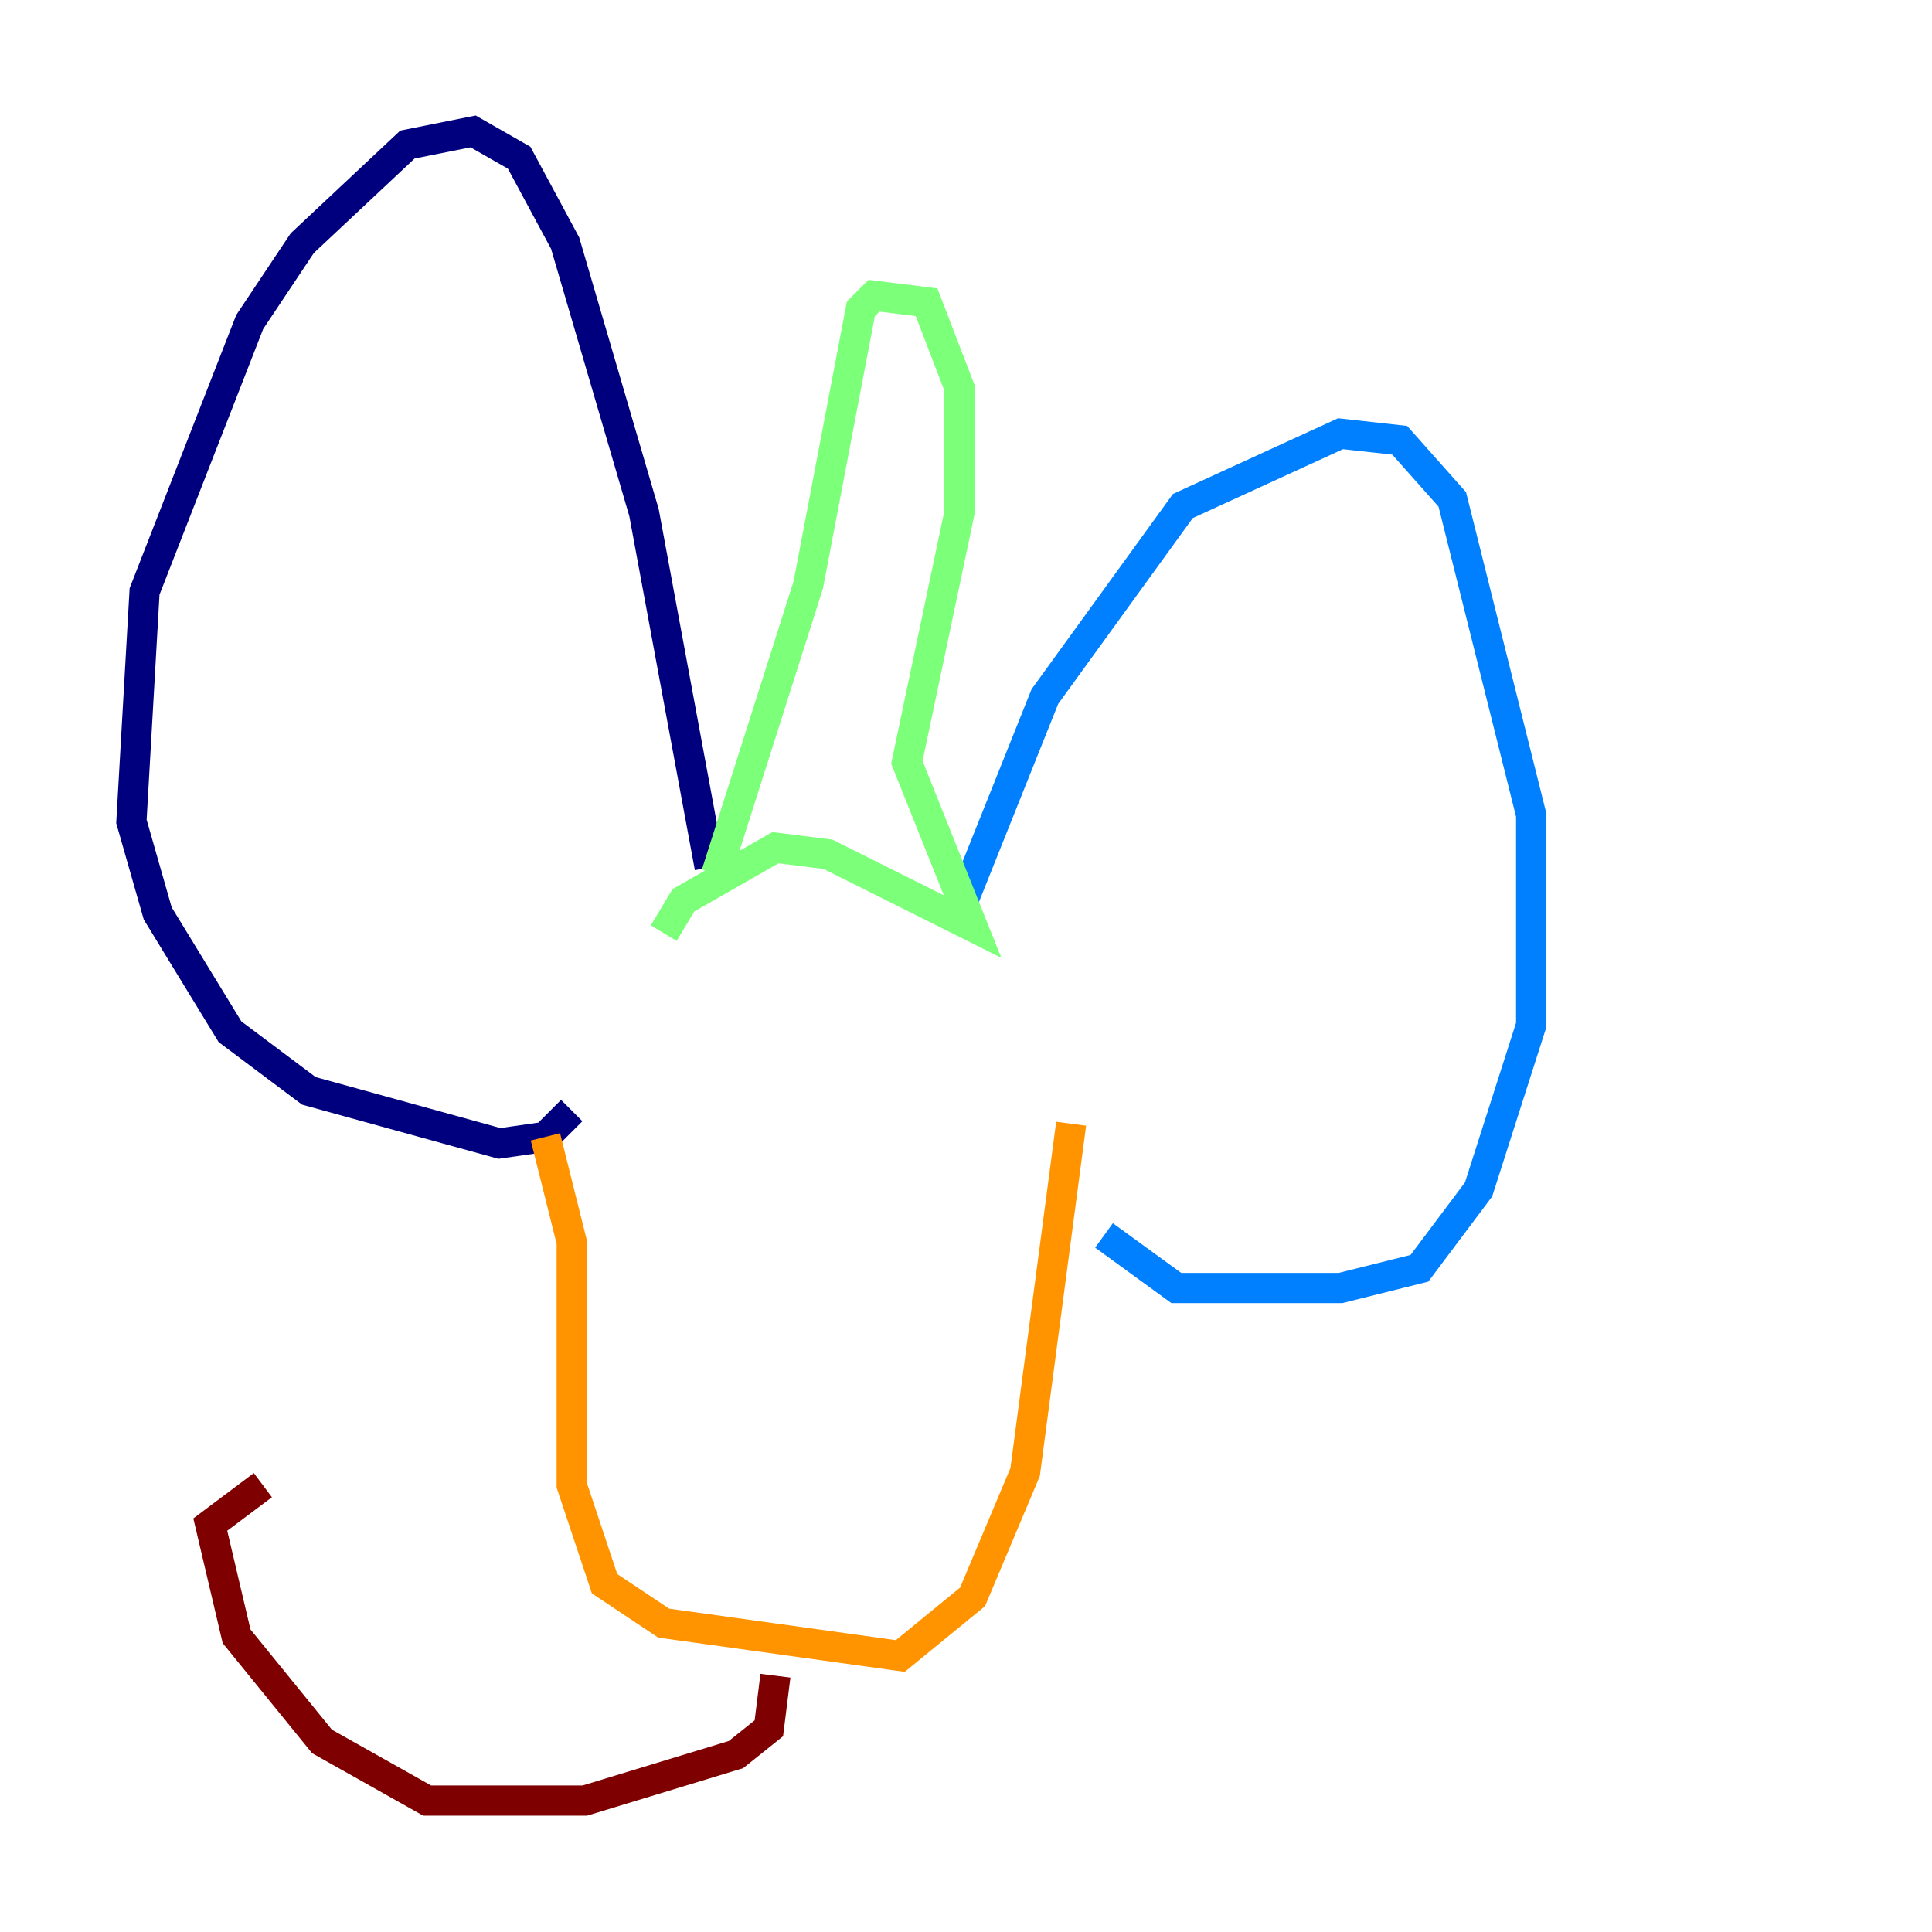 <?xml version="1.0" encoding="utf-8" ?>
<svg baseProfile="tiny" height="128" version="1.2" viewBox="0,0,128,128" width="128" xmlns="http://www.w3.org/2000/svg" xmlns:ev="http://www.w3.org/2001/xml-events" xmlns:xlink="http://www.w3.org/1999/xlink"><defs /><polyline fill="none" points="47.02,57.469 42.667,33.959 37.442,16.109 34.395,10.449 31.347,8.707 26.993,9.578 20.027,16.109 16.544,21.333 9.578,39.184 8.707,54.422 10.449,60.517 15.238,68.354 20.463,72.272 33.088,75.755 36.136,75.32 37.878,73.578" stroke="#00007f" stroke-width="2" /><polyline fill="none" points="63.129,61.388 69.225,46.15 78.367,33.524 88.816,28.735 92.735,29.17 96.218,33.088 101.442,53.986 101.442,67.918 97.959,78.803 94.041,84.027 88.816,85.333 77.932,85.333 73.143,81.85" stroke="#0080ff" stroke-width="2" /><polyline fill="none" points="47.456,57.905 53.551,38.748 57.034,20.463 57.905,19.592 61.388,20.027 63.565,25.687 63.565,33.959 60.082,50.503 64.435,61.388 54.857,56.599 51.374,56.163 45.279,59.646 43.973,61.823" stroke="#7cff79" stroke-width="2" /><polyline fill="none" points="36.136,75.32 37.878,82.286 37.878,98.395 40.054,104.925 43.973,107.537 59.646,109.714 64.435,105.796 67.918,97.524 70.966,74.449" stroke="#ff9400" stroke-width="2" /><polyline fill="none" points="51.374,111.02 50.939,114.503 48.762,116.245 38.748,119.293 28.299,119.293 21.333,115.374 15.674,108.408 13.932,101.007 17.415,98.395" stroke="#7f0000" stroke-width="2" /></svg>